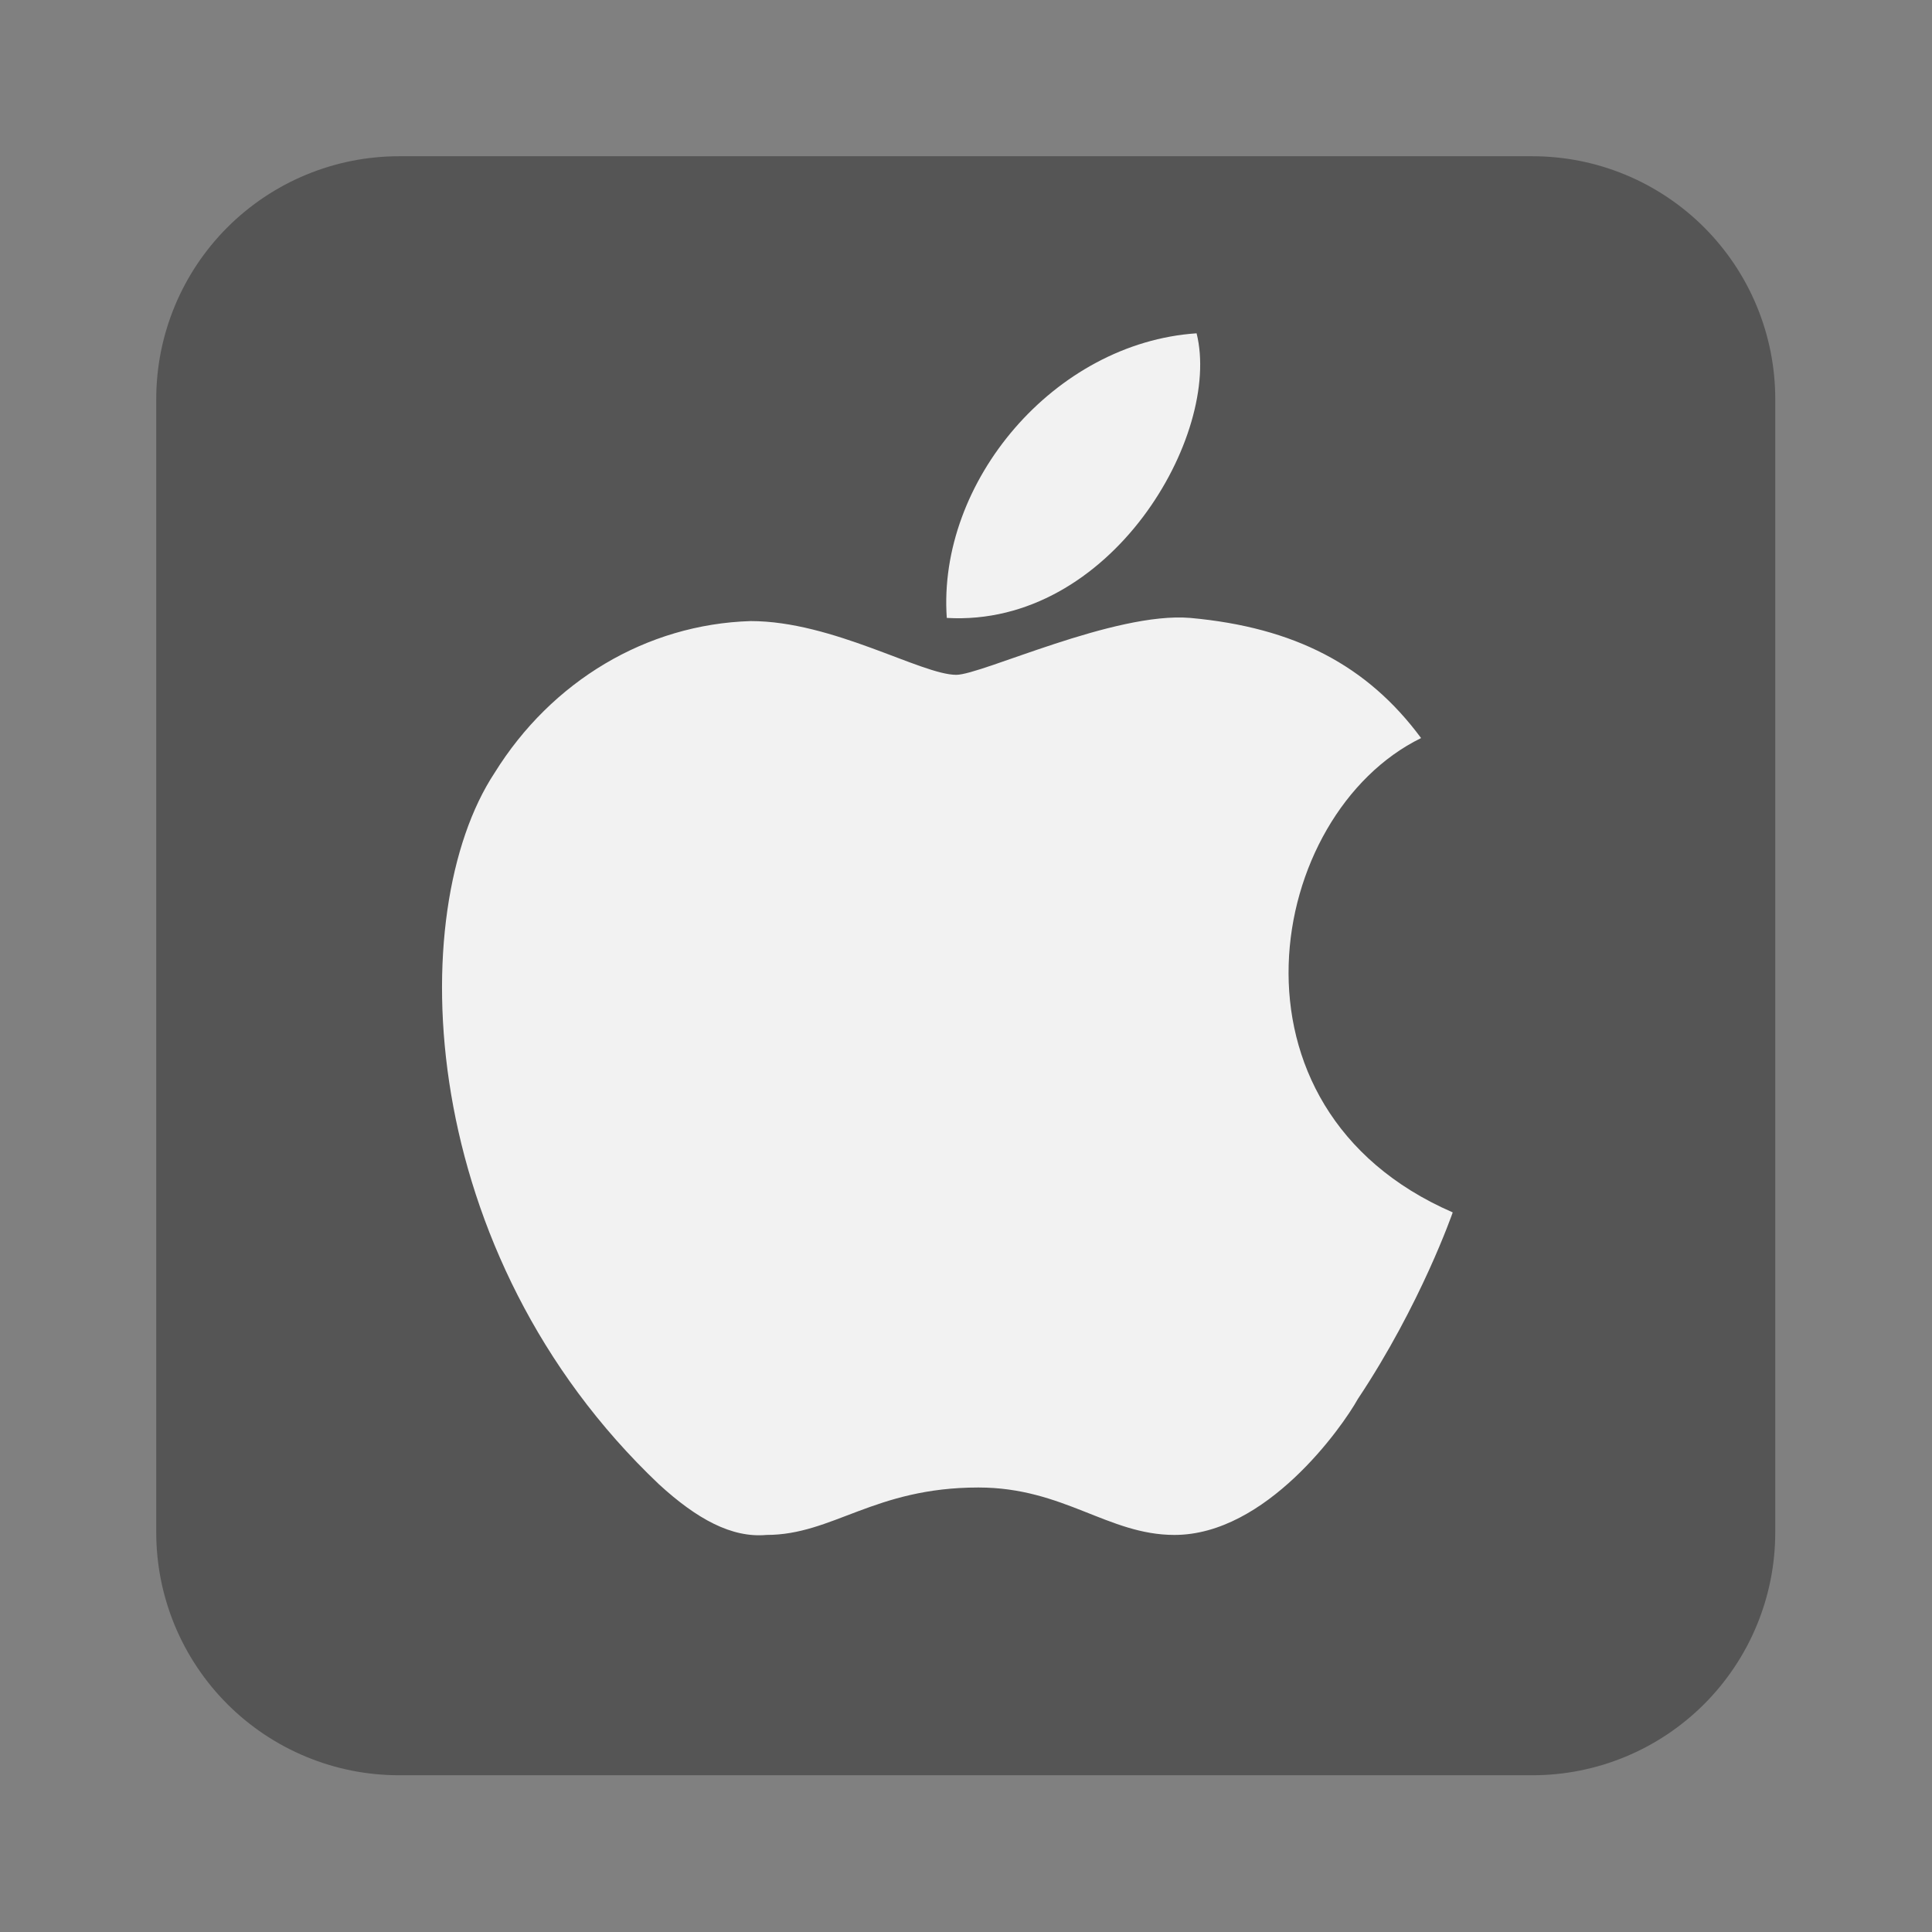 <svg xmlns="http://www.w3.org/2000/svg" xmlns:xlink="http://www.w3.org/1999/xlink" width="500" zoomAndPan="magnify" viewBox="0 0 375 375" height="500" preserveAspectRatio="xMidYMid meet" version="1.0"><rect x="0" y="0" width="375" height="375" fill="#808080" stroke="none"/><defs><clipPath id="id1"><path d="M 30.324 30.324 L 344.574 30.324 L 344.574 344.574 L 30.324 344.574 Z M 30.324 30.324 " clip-rule="nonzero"/></clipPath></defs><g clip-path="url(#id1)"><path fill="#555555" d="M 77.465 30.324 L 297.438 30.324 C 298.98 30.324 300.523 30.402 302.059 30.555 C 303.594 30.703 305.121 30.93 306.633 31.23 C 308.148 31.531 309.645 31.906 311.121 32.355 C 312.598 32.805 314.051 33.324 315.477 33.914 C 316.902 34.504 318.297 35.164 319.66 35.891 C 321.02 36.621 322.344 37.414 323.625 38.27 C 324.91 39.129 326.148 40.047 327.344 41.027 C 328.535 42.004 329.68 43.039 330.77 44.133 C 331.859 45.223 332.898 46.367 333.875 47.559 C 334.855 48.754 335.773 49.992 336.633 51.273 C 337.488 52.559 338.281 53.883 339.012 55.242 C 339.738 56.605 340.398 58 340.988 59.426 C 341.578 60.852 342.098 62.301 342.547 63.781 C 342.996 65.258 343.367 66.754 343.672 68.266 C 343.973 69.781 344.199 71.309 344.348 72.844 C 344.5 74.379 344.574 75.918 344.574 77.465 L 344.574 297.438 C 344.574 298.98 344.5 300.523 344.348 302.059 C 344.199 303.594 343.973 305.121 343.672 306.633 C 343.367 308.148 342.996 309.645 342.547 311.121 C 342.098 312.598 341.578 314.051 340.988 315.477 C 340.398 316.902 339.738 318.297 339.012 319.66 C 338.281 321.02 337.488 322.344 336.633 323.625 C 335.773 324.91 334.855 326.148 333.875 327.344 C 332.898 328.535 331.859 329.68 330.77 330.77 C 329.68 331.859 328.535 332.898 327.344 333.875 C 326.148 334.855 324.91 335.773 323.625 336.633 C 322.344 337.488 321.02 338.281 319.66 339.012 C 318.297 339.738 316.902 340.398 315.477 340.988 C 314.051 341.578 312.598 342.098 311.121 342.547 C 309.645 342.996 308.148 343.367 306.633 343.672 C 305.121 343.973 303.594 344.199 302.059 344.348 C 300.523 344.5 298.98 344.574 297.438 344.574 L 77.465 344.574 C 75.918 344.574 74.379 344.5 72.844 344.348 C 71.309 344.199 69.781 343.973 68.266 343.672 C 66.754 343.367 65.258 342.996 63.781 342.547 C 62.301 342.098 60.852 341.578 59.426 340.988 C 58 340.398 56.605 339.738 55.242 339.012 C 53.883 338.281 52.559 337.488 51.273 336.633 C 49.992 335.773 48.754 334.855 47.559 333.875 C 46.367 332.898 45.223 331.859 44.133 330.77 C 43.039 329.68 42.004 328.535 41.027 327.344 C 40.047 326.148 39.129 324.91 38.27 323.625 C 37.414 322.344 36.621 321.02 35.891 319.66 C 35.164 318.297 34.504 316.902 33.914 315.477 C 33.324 314.051 32.805 312.598 32.355 311.121 C 31.906 309.645 31.531 308.148 31.23 306.633 C 30.93 305.121 30.703 303.594 30.555 302.059 C 30.402 300.523 30.324 298.98 30.324 297.438 L 30.324 77.465 C 30.324 75.918 30.402 74.379 30.555 72.844 C 30.703 71.309 30.93 69.781 31.23 68.266 C 31.531 66.754 31.906 65.258 32.355 63.781 C 32.805 62.301 33.324 60.852 33.914 59.426 C 34.504 58 35.164 56.605 35.891 55.242 C 36.621 53.883 37.414 52.559 38.27 51.273 C 39.129 49.992 40.047 48.754 41.027 47.559 C 42.004 46.367 43.039 45.223 44.133 44.133 C 45.223 43.039 46.367 42.004 47.559 41.027 C 48.754 40.047 49.992 39.129 51.273 38.27 C 52.559 37.414 53.883 36.621 55.242 35.891 C 56.605 35.164 58 34.504 59.426 33.914 C 60.852 33.324 62.301 32.805 63.781 32.355 C 65.258 31.906 66.754 31.531 68.266 31.23 C 69.781 30.93 71.309 30.703 72.844 30.555 C 74.379 30.402 75.918 30.324 77.465 30.324 Z M 77.465 30.324 " fill-opacity="1" fill-rule="nonzero"/></g><path fill="#f2f2f2" d="M 281.973 235.324 C 281.973 235.324 275.832 253.125 263.559 271.539 C 260.488 277.062 245.758 297.93 227.961 297.93 C 215.07 297.93 206.477 288.723 189.906 288.723 C 169.652 288.723 161.672 297.93 148.785 297.93 C 142.031 298.543 135.281 294.859 127.914 288.109 C 80.656 243.305 78.199 177.016 96 150.012 C 107.047 132.211 125.461 121.164 145.715 120.551 C 161.672 120.551 178.859 130.984 185.609 130.984 C 190.52 130.984 216.297 118.707 231.027 119.938 C 251.281 121.777 265.398 129.145 275.832 143.258 C 245.758 157.988 235.324 215.07 281.973 235.324 Z M 232.258 64.695 C 237.168 84.336 215.684 121.777 183.77 119.938 C 181.926 93.543 204.637 66.539 232.258 64.695 Z M 232.258 64.695 " fill-opacity="1" fill-rule="nonzero"/></svg>
